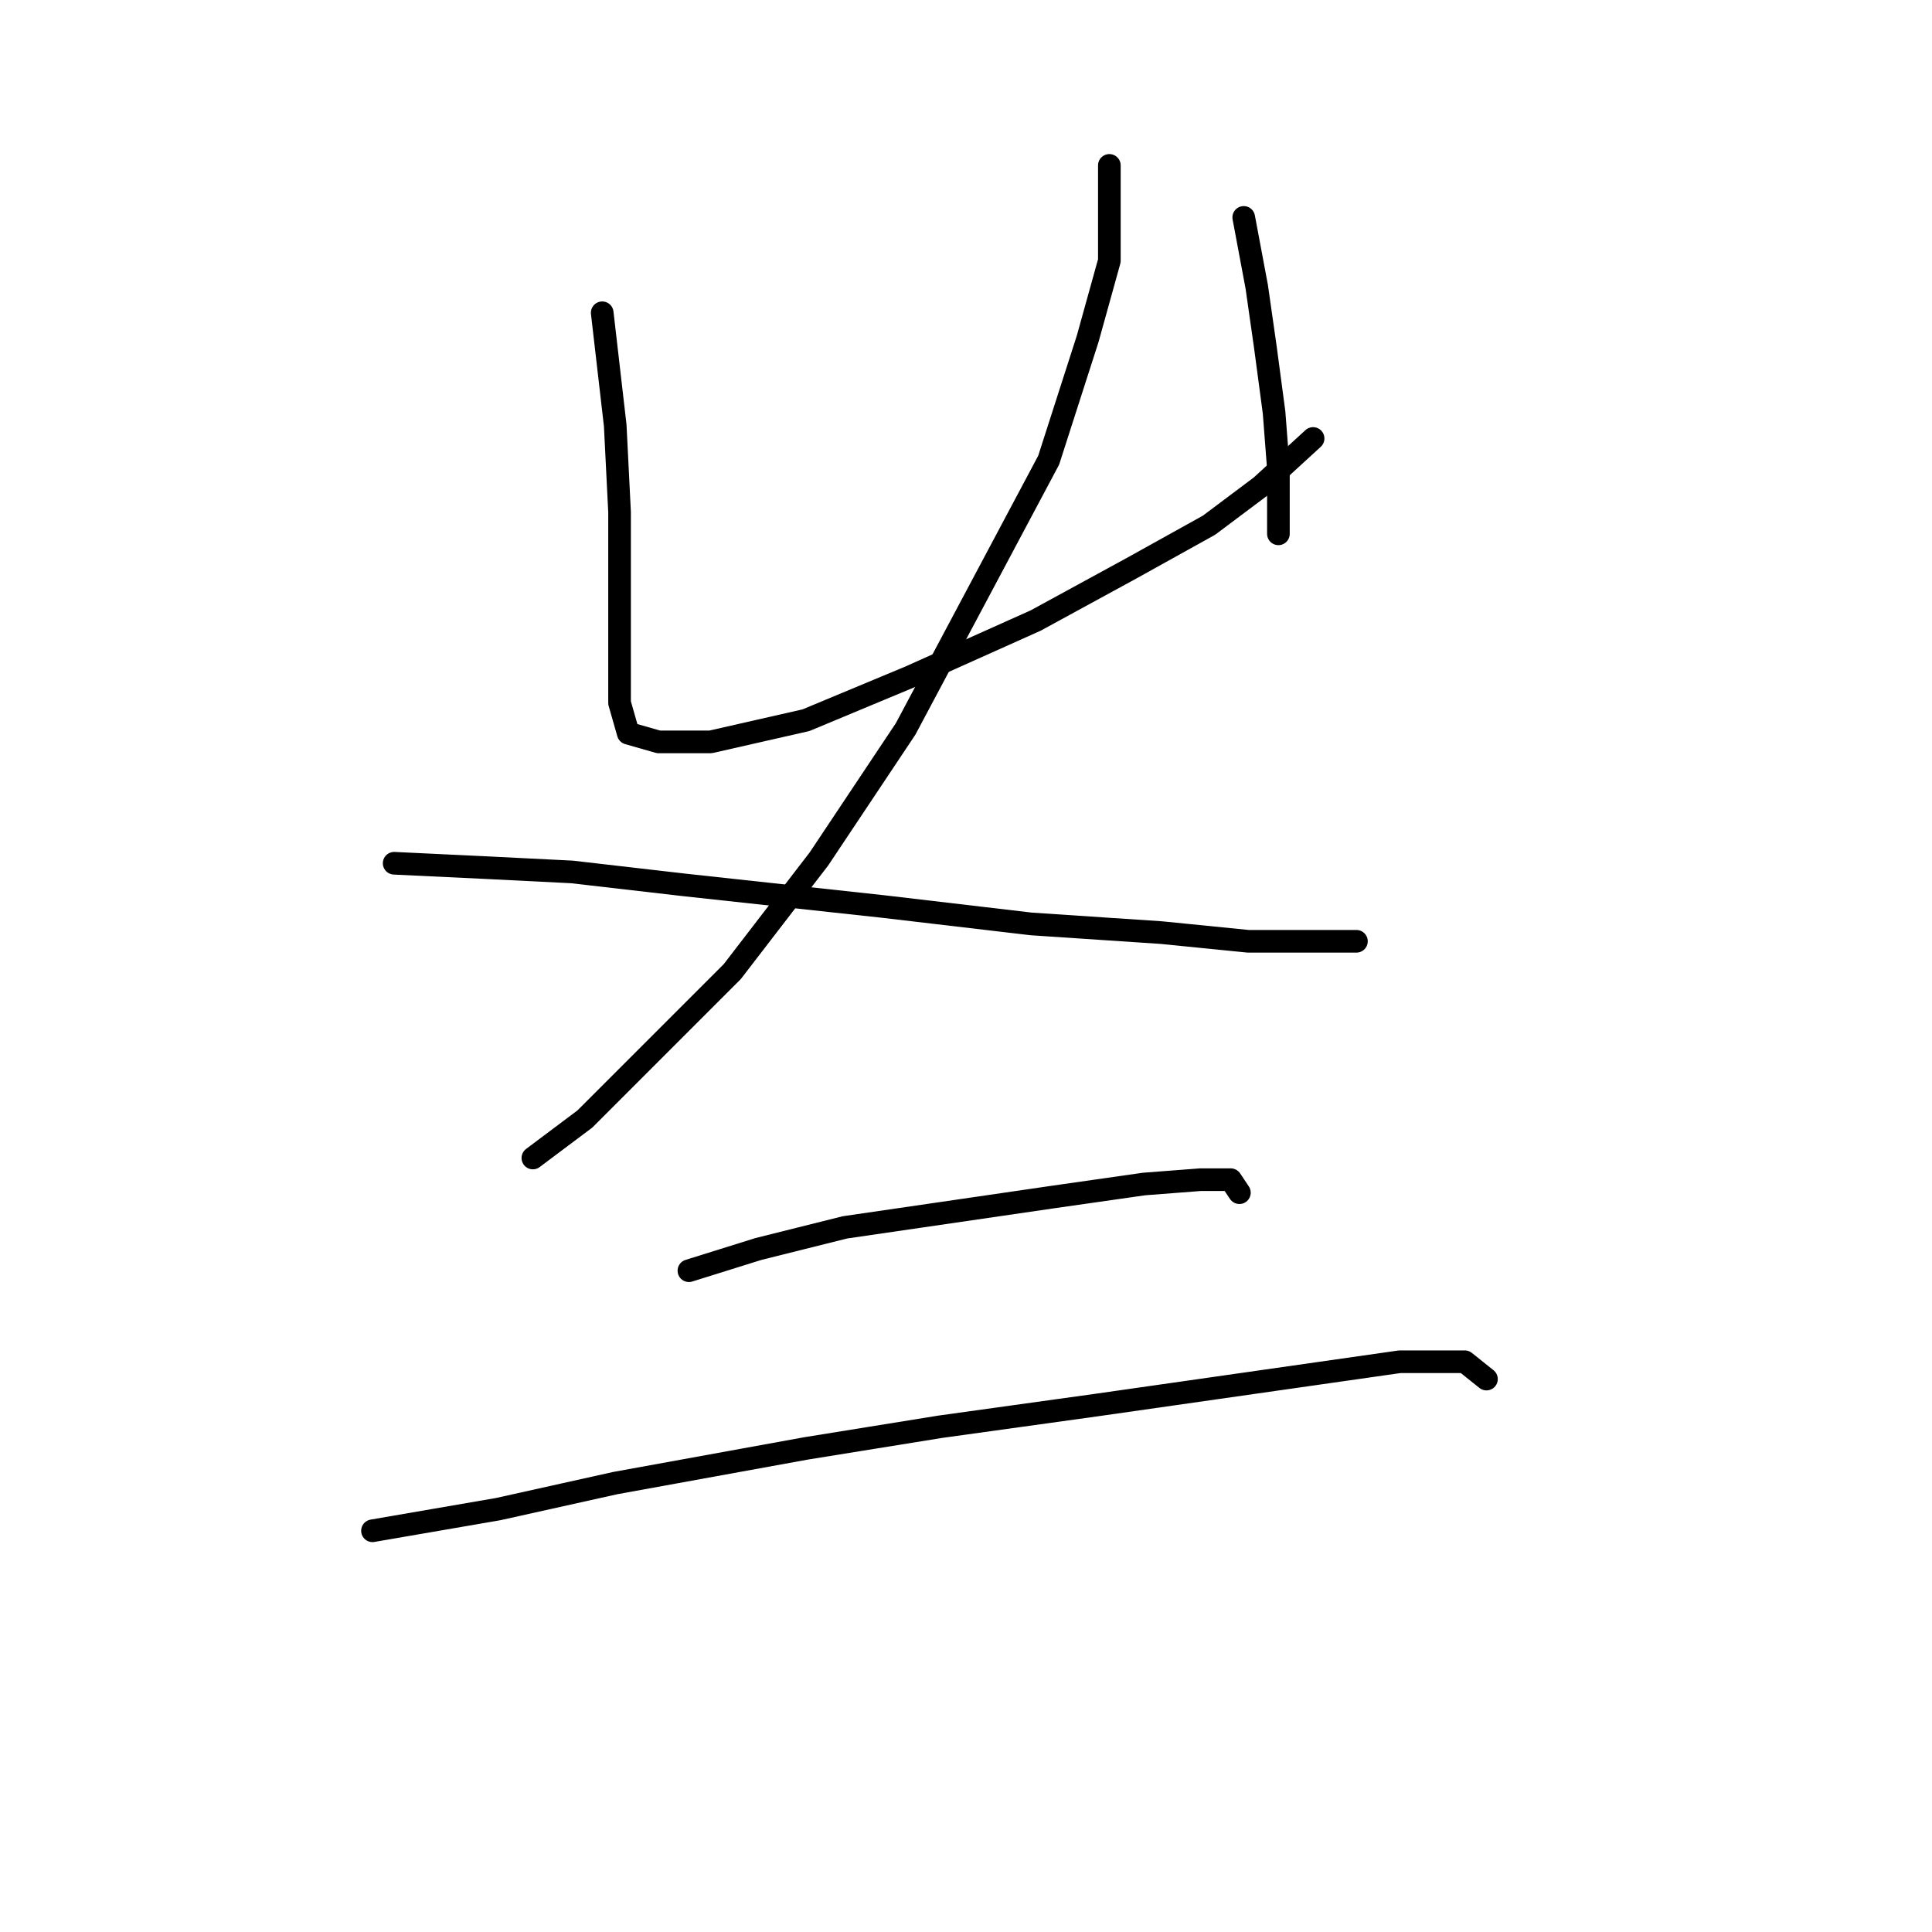 <?xml version="1.0" standalone="no"?>
    <svg width="256" height="256" xmlns="http://www.w3.org/2000/svg" version="1.1">
    <polyline stroke="black" stroke-width="3" stroke-linecap="round" fill="transparent" stroke-linejoin="round" points="79.797 41.444 81.52 56.377 82.095 67.864 82.095 87.392 82.095 93.136 83.243 97.156 87.264 98.305 94.156 98.305 106.792 95.433 120.576 89.689 137.232 82.223 149.868 75.331 160.206 69.587 167.098 64.418 173.991 58.1 173.991 58.1 " />
        <polyline stroke="black" stroke-width="3" stroke-linecap="round" fill="transparent" stroke-linejoin="round" points="164.801 28.808 166.524 37.998 167.673 46.039 168.821 54.654 169.396 62.121 169.396 67.864 169.396 70.736 169.396 70.736 " />
        <polyline stroke="black" stroke-width="3" stroke-linecap="round" fill="transparent" stroke-linejoin="round" points="146.996 21.916 146.996 34.552 144.124 44.89 138.955 60.972 120.002 96.582 108.515 113.812 97.028 128.745 77.5 148.273 70.608 153.442 70.608 153.442 " />
        <polyline stroke="black" stroke-width="3" stroke-linecap="round" fill="transparent" stroke-linejoin="round" points="52.229 114.386 64.29 114.961 75.777 115.535 90.71 117.258 117.13 120.13 136.658 122.427 153.888 123.576 165.375 124.725 172.842 124.725 177.437 124.725 179.734 124.725 179.734 124.725 " />
        <polyline stroke="black" stroke-width="3" stroke-linecap="round" fill="transparent" stroke-linejoin="round" points="91.284 168.375 100.474 165.504 111.961 162.632 139.53 158.611 151.591 156.888 159.057 156.314 163.078 156.314 164.227 158.037 164.227 158.037 " />
        <polyline stroke="black" stroke-width="3" stroke-linecap="round" fill="transparent" stroke-linejoin="round" points="49.357 202.836 66.013 199.965 81.52 196.518 106.792 191.924 124.596 189.052 145.273 186.18 161.355 183.883 185.478 180.437 191.221 180.437 194.093 180.437 196.964 182.734 196.964 182.734 " />
        </svg>